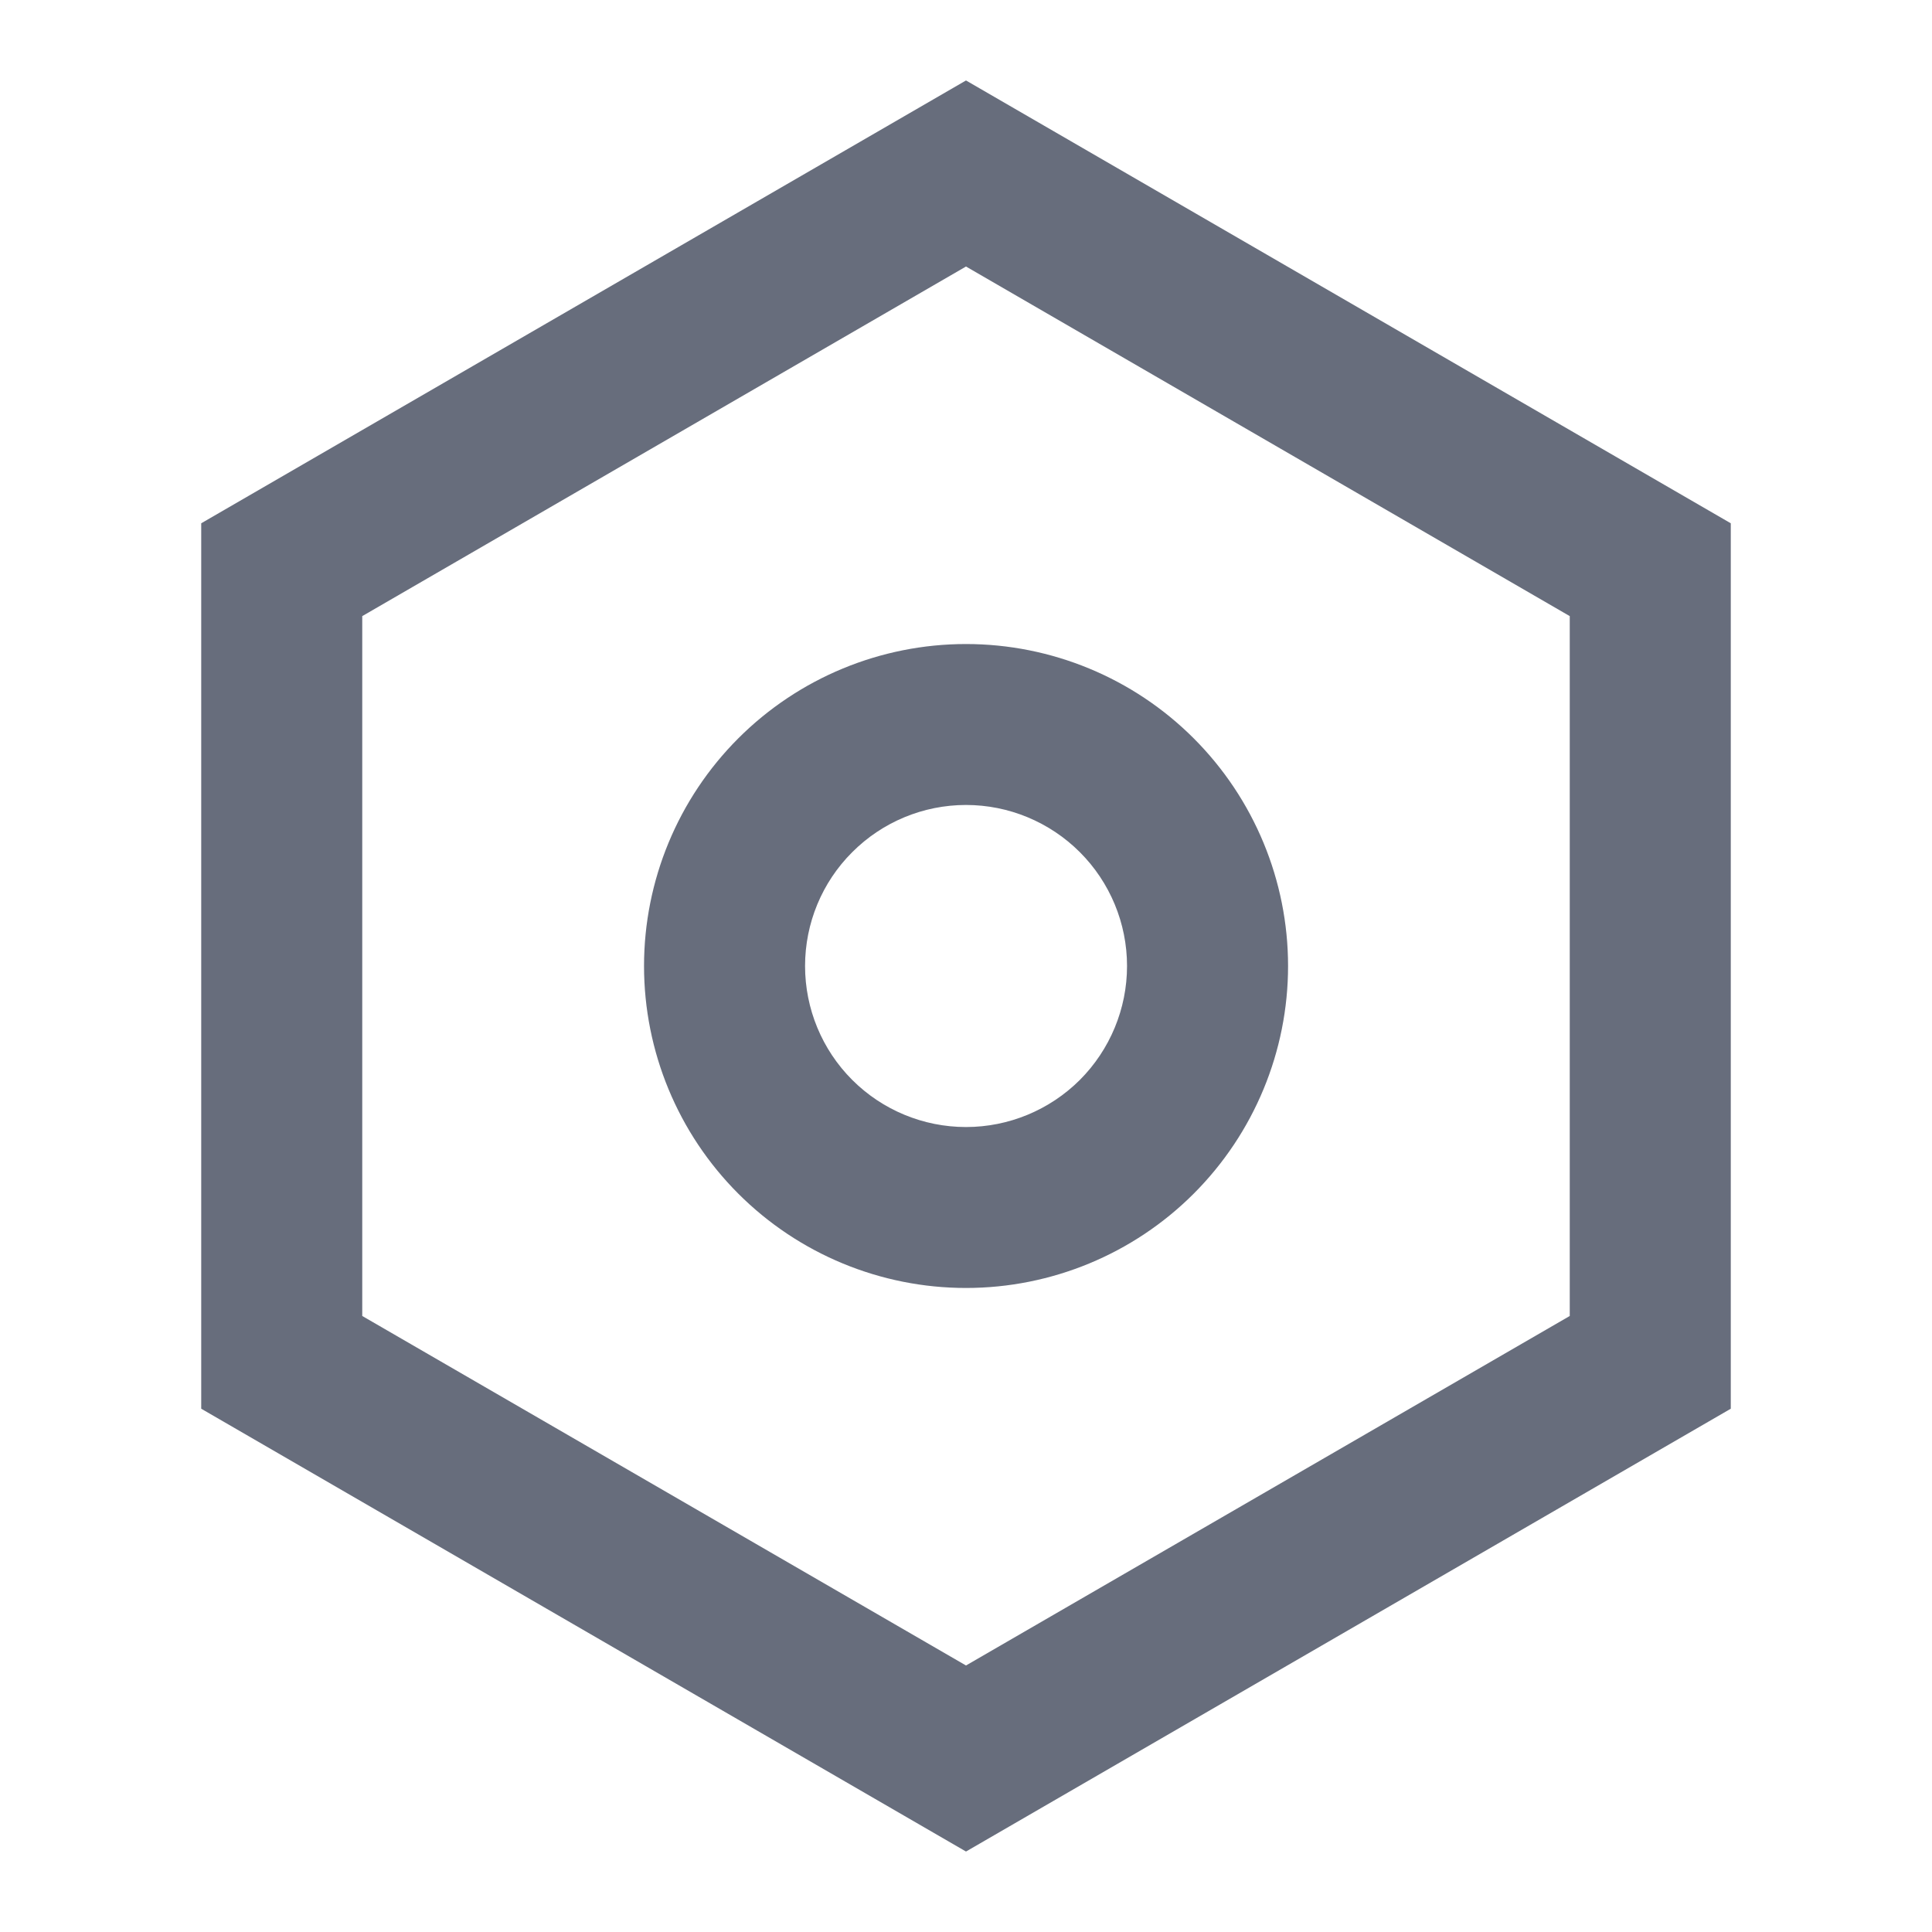<svg width="20" height="20" viewBox="0 0 20 20" fill="none" xmlns="http://www.w3.org/2000/svg">
<g clip-path="url(#clip0_29747_471)">
<path d="M10 0.833L17.917 5.417V14.583L10 19.167L2.083 14.583V5.417L10 0.833ZM10 2.759L3.75 6.378V13.623L10 17.241L16.25 13.623V6.378L10 2.759ZM10 13.333C9.116 13.333 8.268 12.982 7.643 12.357C7.018 11.732 6.667 10.884 6.667 10C6.667 9.116 7.018 8.268 7.643 7.643C8.268 7.018 9.116 6.667 10 6.667C10.884 6.667 11.732 7.018 12.357 7.643C12.982 8.268 13.334 9.116 13.334 10C13.334 10.884 12.982 11.732 12.357 12.357C11.732 12.982 10.884 13.333 10 13.333ZM10 11.667C10.442 11.667 10.866 11.491 11.179 11.179C11.491 10.866 11.667 10.442 11.667 10C11.667 9.558 11.491 9.134 11.179 8.822C10.866 8.509 10.442 8.333 10 8.333C9.558 8.333 9.134 8.509 8.822 8.822C8.509 9.134 8.334 9.558 8.334 10C8.334 10.442 8.509 10.866 8.822 11.179C9.134 11.491 9.558 11.667 10 11.667Z" fill="#676D7C"/>
</g>
<defs>
<clipPath id="clip0_29747_471">
<rect width="20" height="20" fill="white"/>
</clipPath>
</defs>
</svg>
